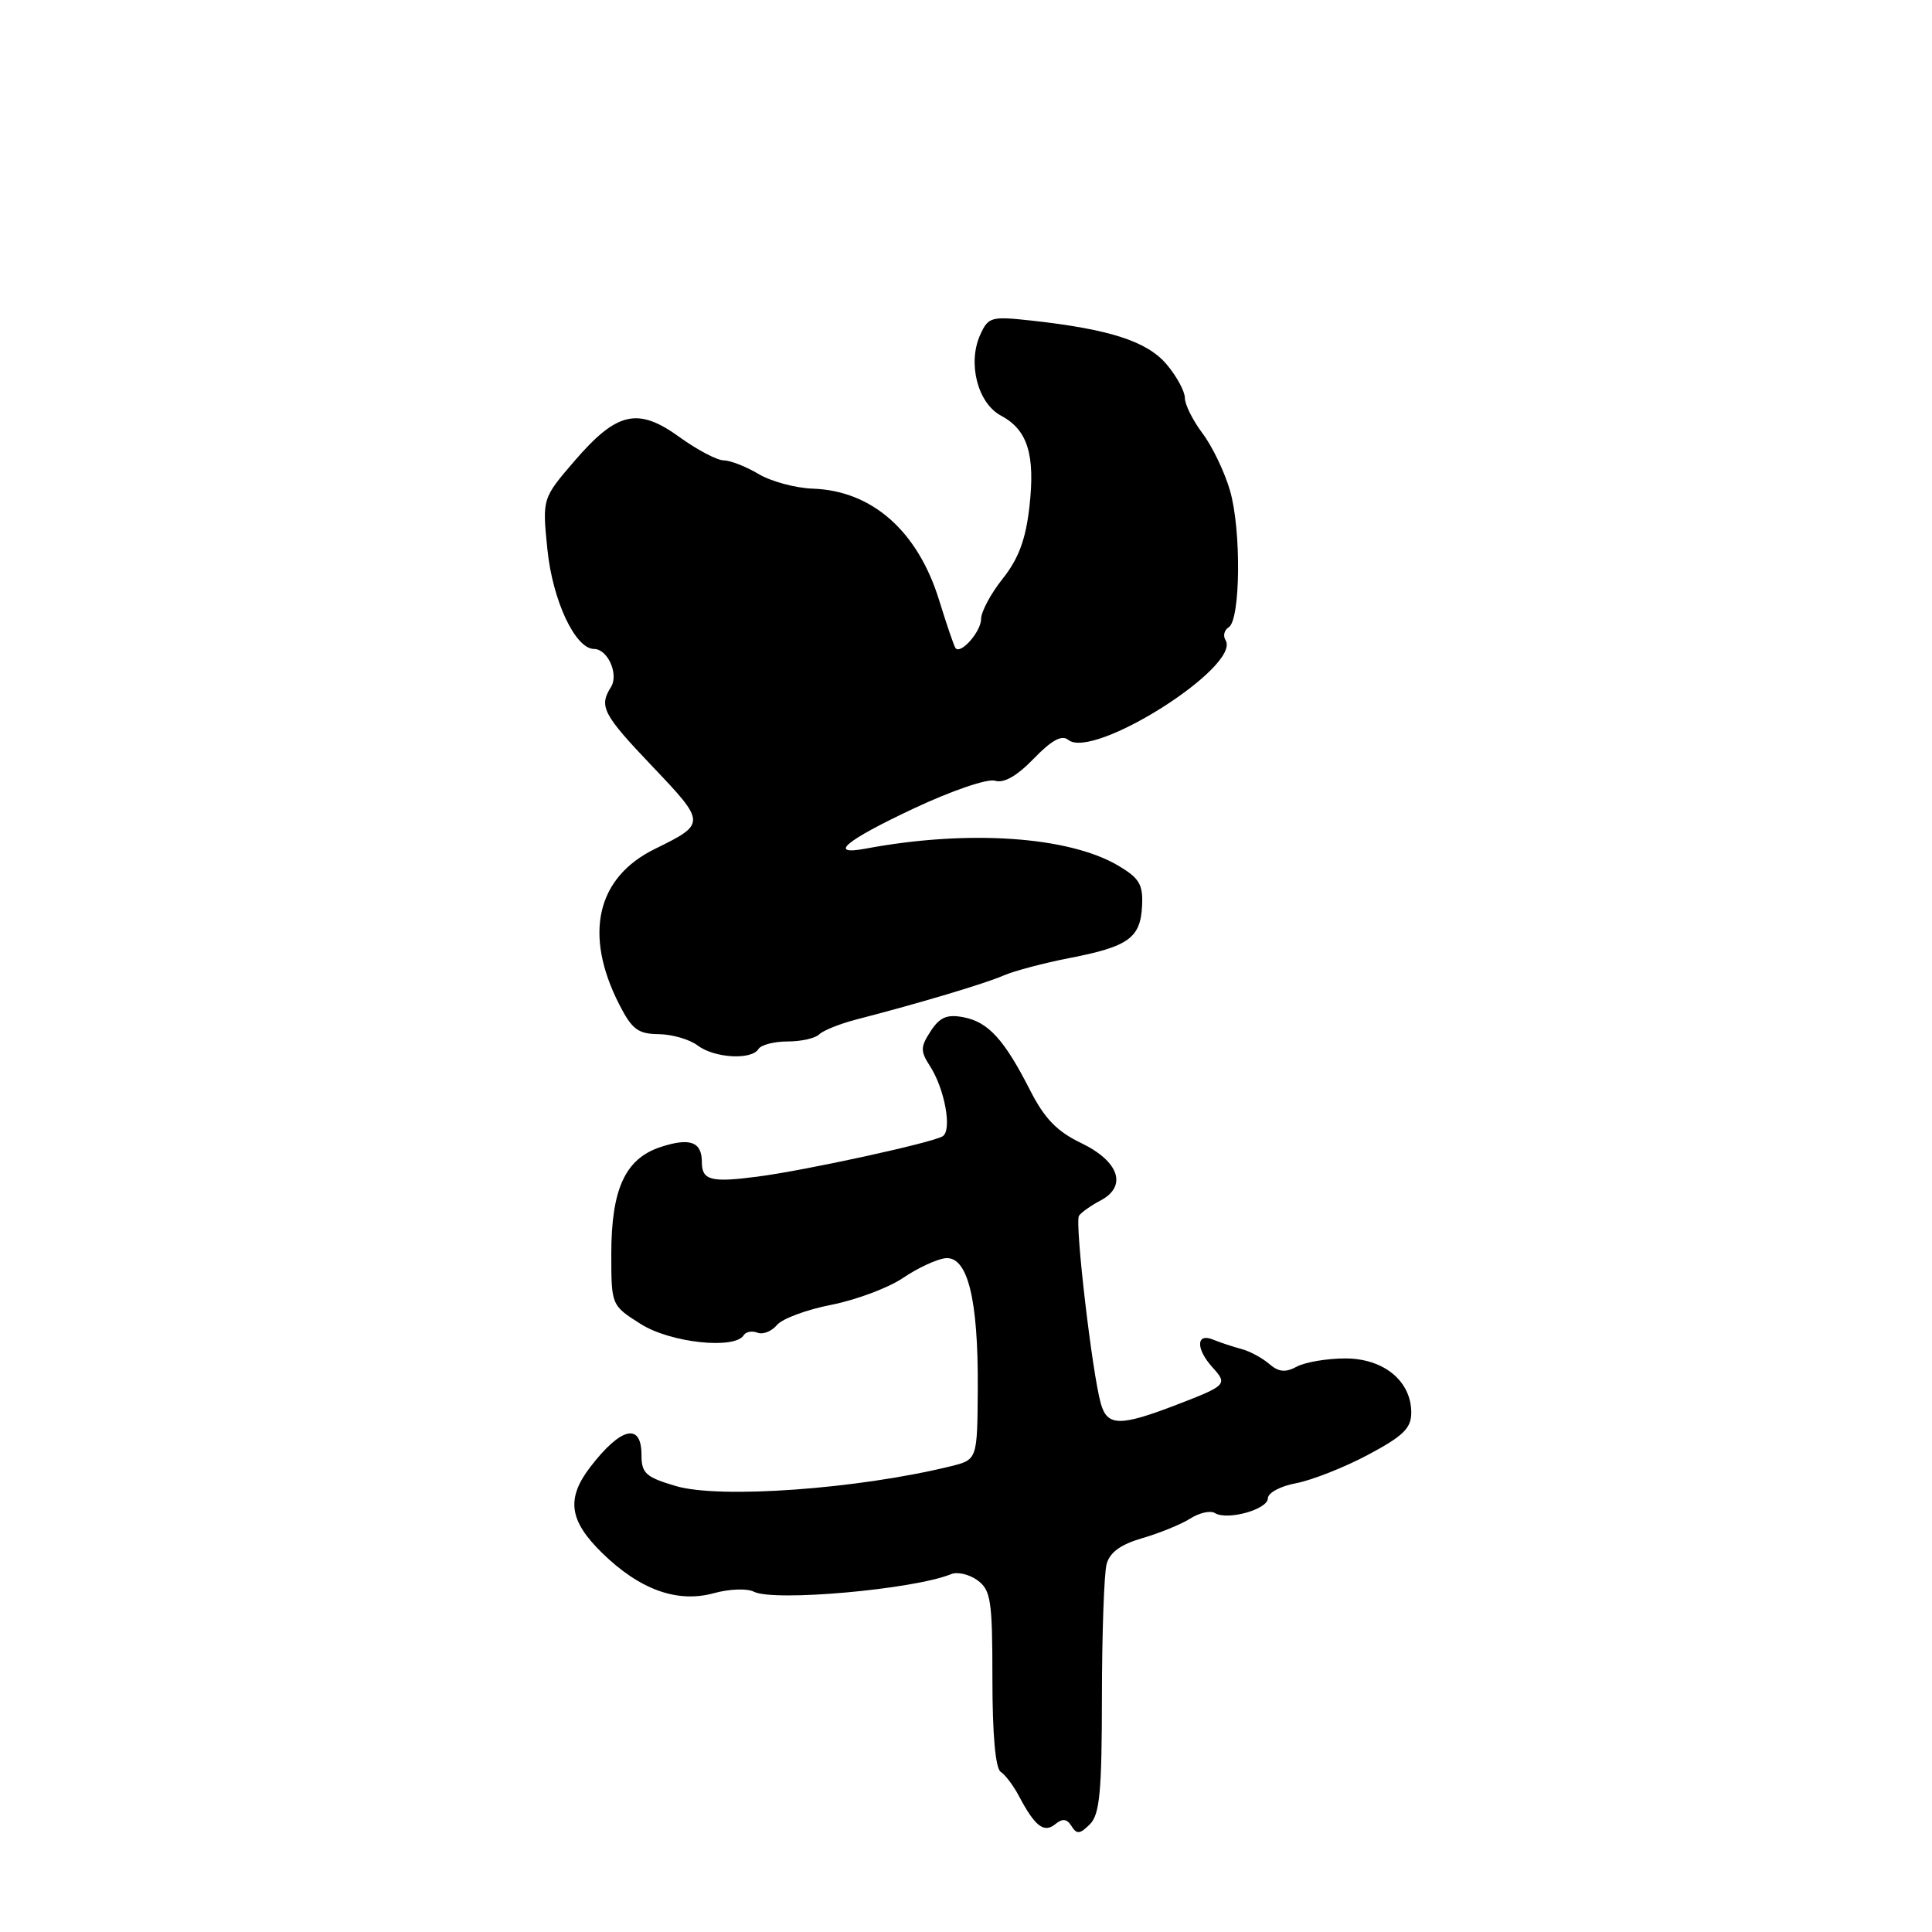 <?xml version="1.0" encoding="UTF-8" standalone="no"?>
<!DOCTYPE svg PUBLIC "-//W3C//DTD SVG 1.1//EN" "http://www.w3.org/Graphics/SVG/1.1/DTD/svg11.dtd" >
<svg xmlns="http://www.w3.org/2000/svg" xmlns:xlink="http://www.w3.org/1999/xlink" version="1.1" viewBox="0 0 256 256">
 <g >
 <path fill="currentColor"
d=" M 141.99 241.98 C 142.67 243.08 143.10 243.04 144.41 241.73 C 145.72 240.42 146.00 237.48 146.01 224.82 C 146.02 216.39 146.30 208.49 146.63 207.26 C 147.05 205.69 148.49 204.65 151.37 203.81 C 153.64 203.15 156.49 201.99 157.71 201.22 C 158.92 200.45 160.39 200.12 160.98 200.49 C 162.62 201.50 168.00 200.01 168.00 198.53 C 168.00 197.81 169.68 196.91 171.75 196.53 C 173.81 196.14 178.09 194.46 181.25 192.78 C 185.94 190.28 187.00 189.25 187.00 187.18 C 187.00 182.99 183.35 180.00 178.26 180.00 C 175.84 180.00 172.96 180.49 171.85 181.08 C 170.32 181.90 169.43 181.81 168.17 180.72 C 167.25 179.93 165.60 179.04 164.50 178.75 C 163.40 178.46 161.71 177.90 160.75 177.51 C 158.48 176.57 158.43 178.71 160.66 181.18 C 162.70 183.43 162.55 183.58 155.88 186.15 C 148.40 189.02 146.73 189.00 145.87 186.00 C 144.72 181.97 142.39 161.98 142.97 161.10 C 143.26 160.66 144.54 159.75 145.81 159.08 C 149.41 157.19 148.30 153.89 143.26 151.46 C 140.05 149.92 138.40 148.21 136.49 144.46 C 133.07 137.74 130.95 135.41 127.66 134.79 C 125.50 134.37 124.53 134.78 123.32 136.63 C 121.96 138.72 121.94 139.27 123.22 141.25 C 125.19 144.30 126.18 149.77 124.91 150.56 C 123.50 151.43 106.70 155.09 100.37 155.91 C 94.19 156.72 93.00 156.40 93.00 153.98 C 93.00 151.28 91.42 150.71 87.52 151.99 C 82.85 153.53 81.00 157.56 81.00 166.14 C 81.00 172.97 81.00 172.97 84.92 175.45 C 88.85 177.93 97.36 178.84 98.55 176.92 C 98.83 176.46 99.65 176.31 100.37 176.59 C 101.09 176.87 102.25 176.41 102.94 175.58 C 103.63 174.74 106.88 173.53 110.17 172.89 C 113.46 172.24 117.73 170.64 119.66 169.33 C 121.59 168.02 124.11 166.85 125.26 166.72 C 128.21 166.41 129.63 172.09 129.56 183.96 C 129.50 193.41 129.50 193.41 126.00 194.28 C 113.74 197.30 95.38 198.63 89.56 196.91 C 85.56 195.73 85.00 195.22 85.00 192.78 C 85.00 188.46 82.27 189.11 78.22 194.38 C 75.00 198.58 75.40 201.49 79.80 205.79 C 84.79 210.66 89.75 212.44 94.61 211.10 C 96.64 210.54 99.01 210.45 99.89 210.91 C 102.53 212.26 121.08 210.61 126.03 208.58 C 126.87 208.24 128.44 208.61 129.53 209.40 C 131.29 210.70 131.50 212.06 131.50 222.46 C 131.50 229.80 131.90 234.33 132.60 234.78 C 133.21 235.18 134.28 236.60 134.99 237.94 C 137.13 242.00 138.33 242.94 139.83 241.71 C 140.80 240.92 141.37 240.99 141.99 241.98 Z  M 100.50 139.00 C 100.84 138.45 102.58 138.00 104.36 138.00 C 106.14 138.00 108.03 137.58 108.55 137.06 C 109.07 136.54 111.30 135.65 113.50 135.08 C 121.82 132.93 130.59 130.31 133.00 129.25 C 134.38 128.65 138.31 127.61 141.74 126.94 C 149.53 125.43 151.12 124.29 151.33 120.04 C 151.47 117.20 150.98 116.36 148.17 114.70 C 141.62 110.82 128.27 109.91 114.75 112.44 C 109.61 113.40 111.98 111.40 121.05 107.14 C 126.11 104.76 130.86 103.14 131.85 103.45 C 133.01 103.82 134.74 102.83 136.97 100.53 C 139.34 98.08 140.70 97.34 141.54 98.03 C 144.83 100.76 164.53 88.28 162.39 84.82 C 162.03 84.24 162.22 83.48 162.81 83.12 C 164.38 82.15 164.49 70.18 162.98 65.00 C 162.26 62.52 160.62 59.11 159.33 57.41 C 158.05 55.70 157.00 53.60 157.00 52.73 C 157.00 51.86 155.92 49.86 154.59 48.29 C 152.02 45.24 147.07 43.63 136.76 42.49 C 131.33 41.89 130.96 41.99 129.89 44.35 C 128.18 48.10 129.54 53.42 132.63 55.07 C 136.17 56.96 137.19 60.23 136.40 67.18 C 135.91 71.49 134.97 74.02 132.87 76.67 C 131.29 78.65 130.00 81.06 130.00 82.02 C 130.00 83.67 127.33 86.73 126.62 85.89 C 126.43 85.68 125.45 82.80 124.43 79.50 C 121.60 70.36 115.55 65.02 107.71 64.75 C 105.40 64.67 102.15 63.79 100.50 62.80 C 98.85 61.82 96.78 61.01 95.90 61.00 C 95.02 61.00 92.40 59.62 90.07 57.94 C 84.53 53.92 81.76 54.55 76.15 61.05 C 71.85 66.05 71.85 66.05 72.53 72.77 C 73.21 79.56 76.22 85.98 78.71 85.99 C 80.54 86.00 82.02 89.36 80.95 91.05 C 79.33 93.61 79.88 94.66 86.49 101.60 C 93.56 109.03 93.56 109.16 86.81 112.47 C 79.05 116.26 77.31 123.80 82.05 133.09 C 83.74 136.40 84.54 137.00 87.27 137.03 C 89.05 137.05 91.37 137.72 92.44 138.53 C 94.66 140.21 99.58 140.49 100.50 139.00 Z "/>
</g>
</svg>